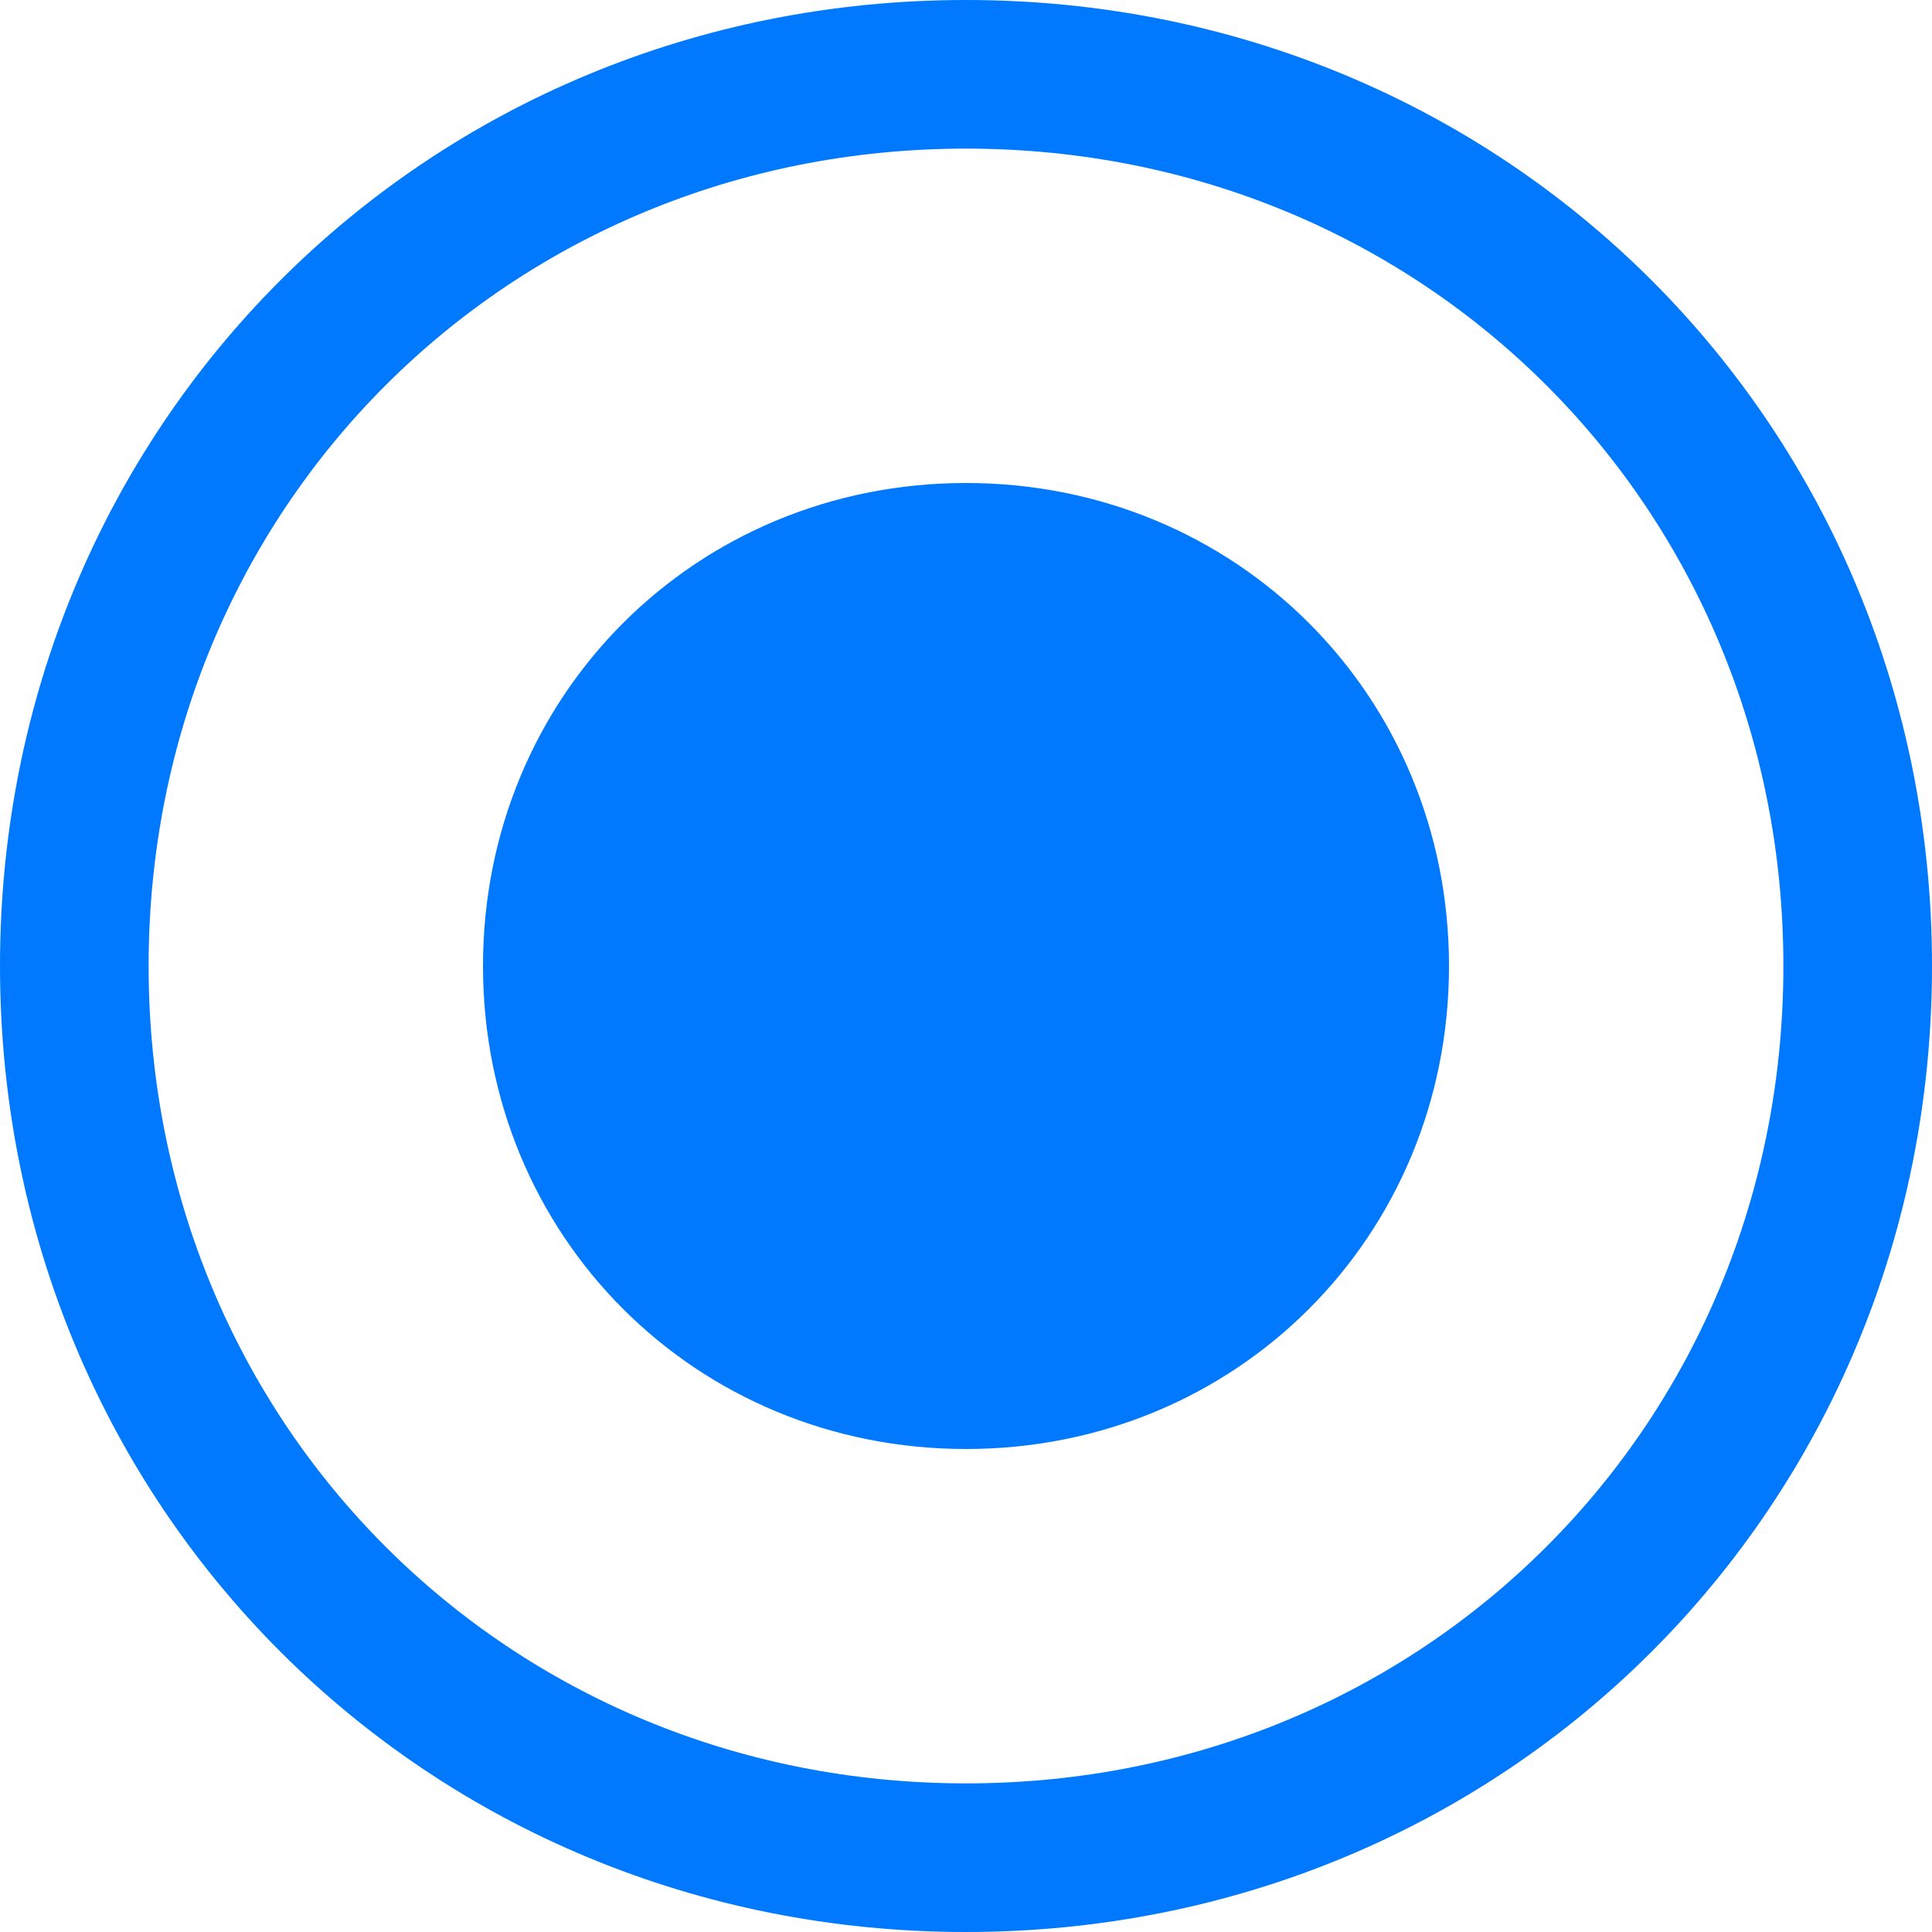 ﻿<?xml version="1.0" encoding="utf-8"?>
<svg version="1.1" xmlns:xlink="http://www.w3.org/1999/xlink" width="13px" height="13px" viewBox="1573 286 13 13" xmlns="http://www.w3.org/2000/svg">
  <path d="M 1579.5 286  C 1583.14 286  1586 288.86  1586 292.5  C 1586 296.14  1583.14 299  1579.5 299  C 1575.86 299  1573 296.14  1573 292.5  C 1573 288.86  1575.86 286  1579.5 286  Z " fill-rule="nonzero" fill="rgba(255, 255, 255, 0)" stroke="none" class="fill" />
  <path d="M 1579.5 286.5  C 1582.86 286.5  1585.5 289.14  1585.5 292.5  C 1585.5 295.86  1582.86 298.5  1579.5 298.5  C 1576.14 298.5  1573.5 295.86  1573.5 292.5  C 1573.5 289.14  1576.14 286.5  1579.5 286.5  Z " stroke-width="1" stroke-dasharray="0" stroke="rgba(0, 121, 254, 1)" fill="none" class="stroke" stroke-dashoffset="0.5" />
  <path d="M 1579.5 295.75  C 1577.68 295.75  1576.25 294.32  1576.25 292.5  C 1576.25 290.68  1577.68 289.25  1579.5 289.25  C 1581.32 289.25  1582.75 290.68  1582.75 292.5  C 1582.75 294.32  1581.32 295.75  1579.5 295.75  " fill-rule="nonzero" fill="rgba(0, 121, 254, 1)" stroke="none" class="stroke btn_check" />
</svg>